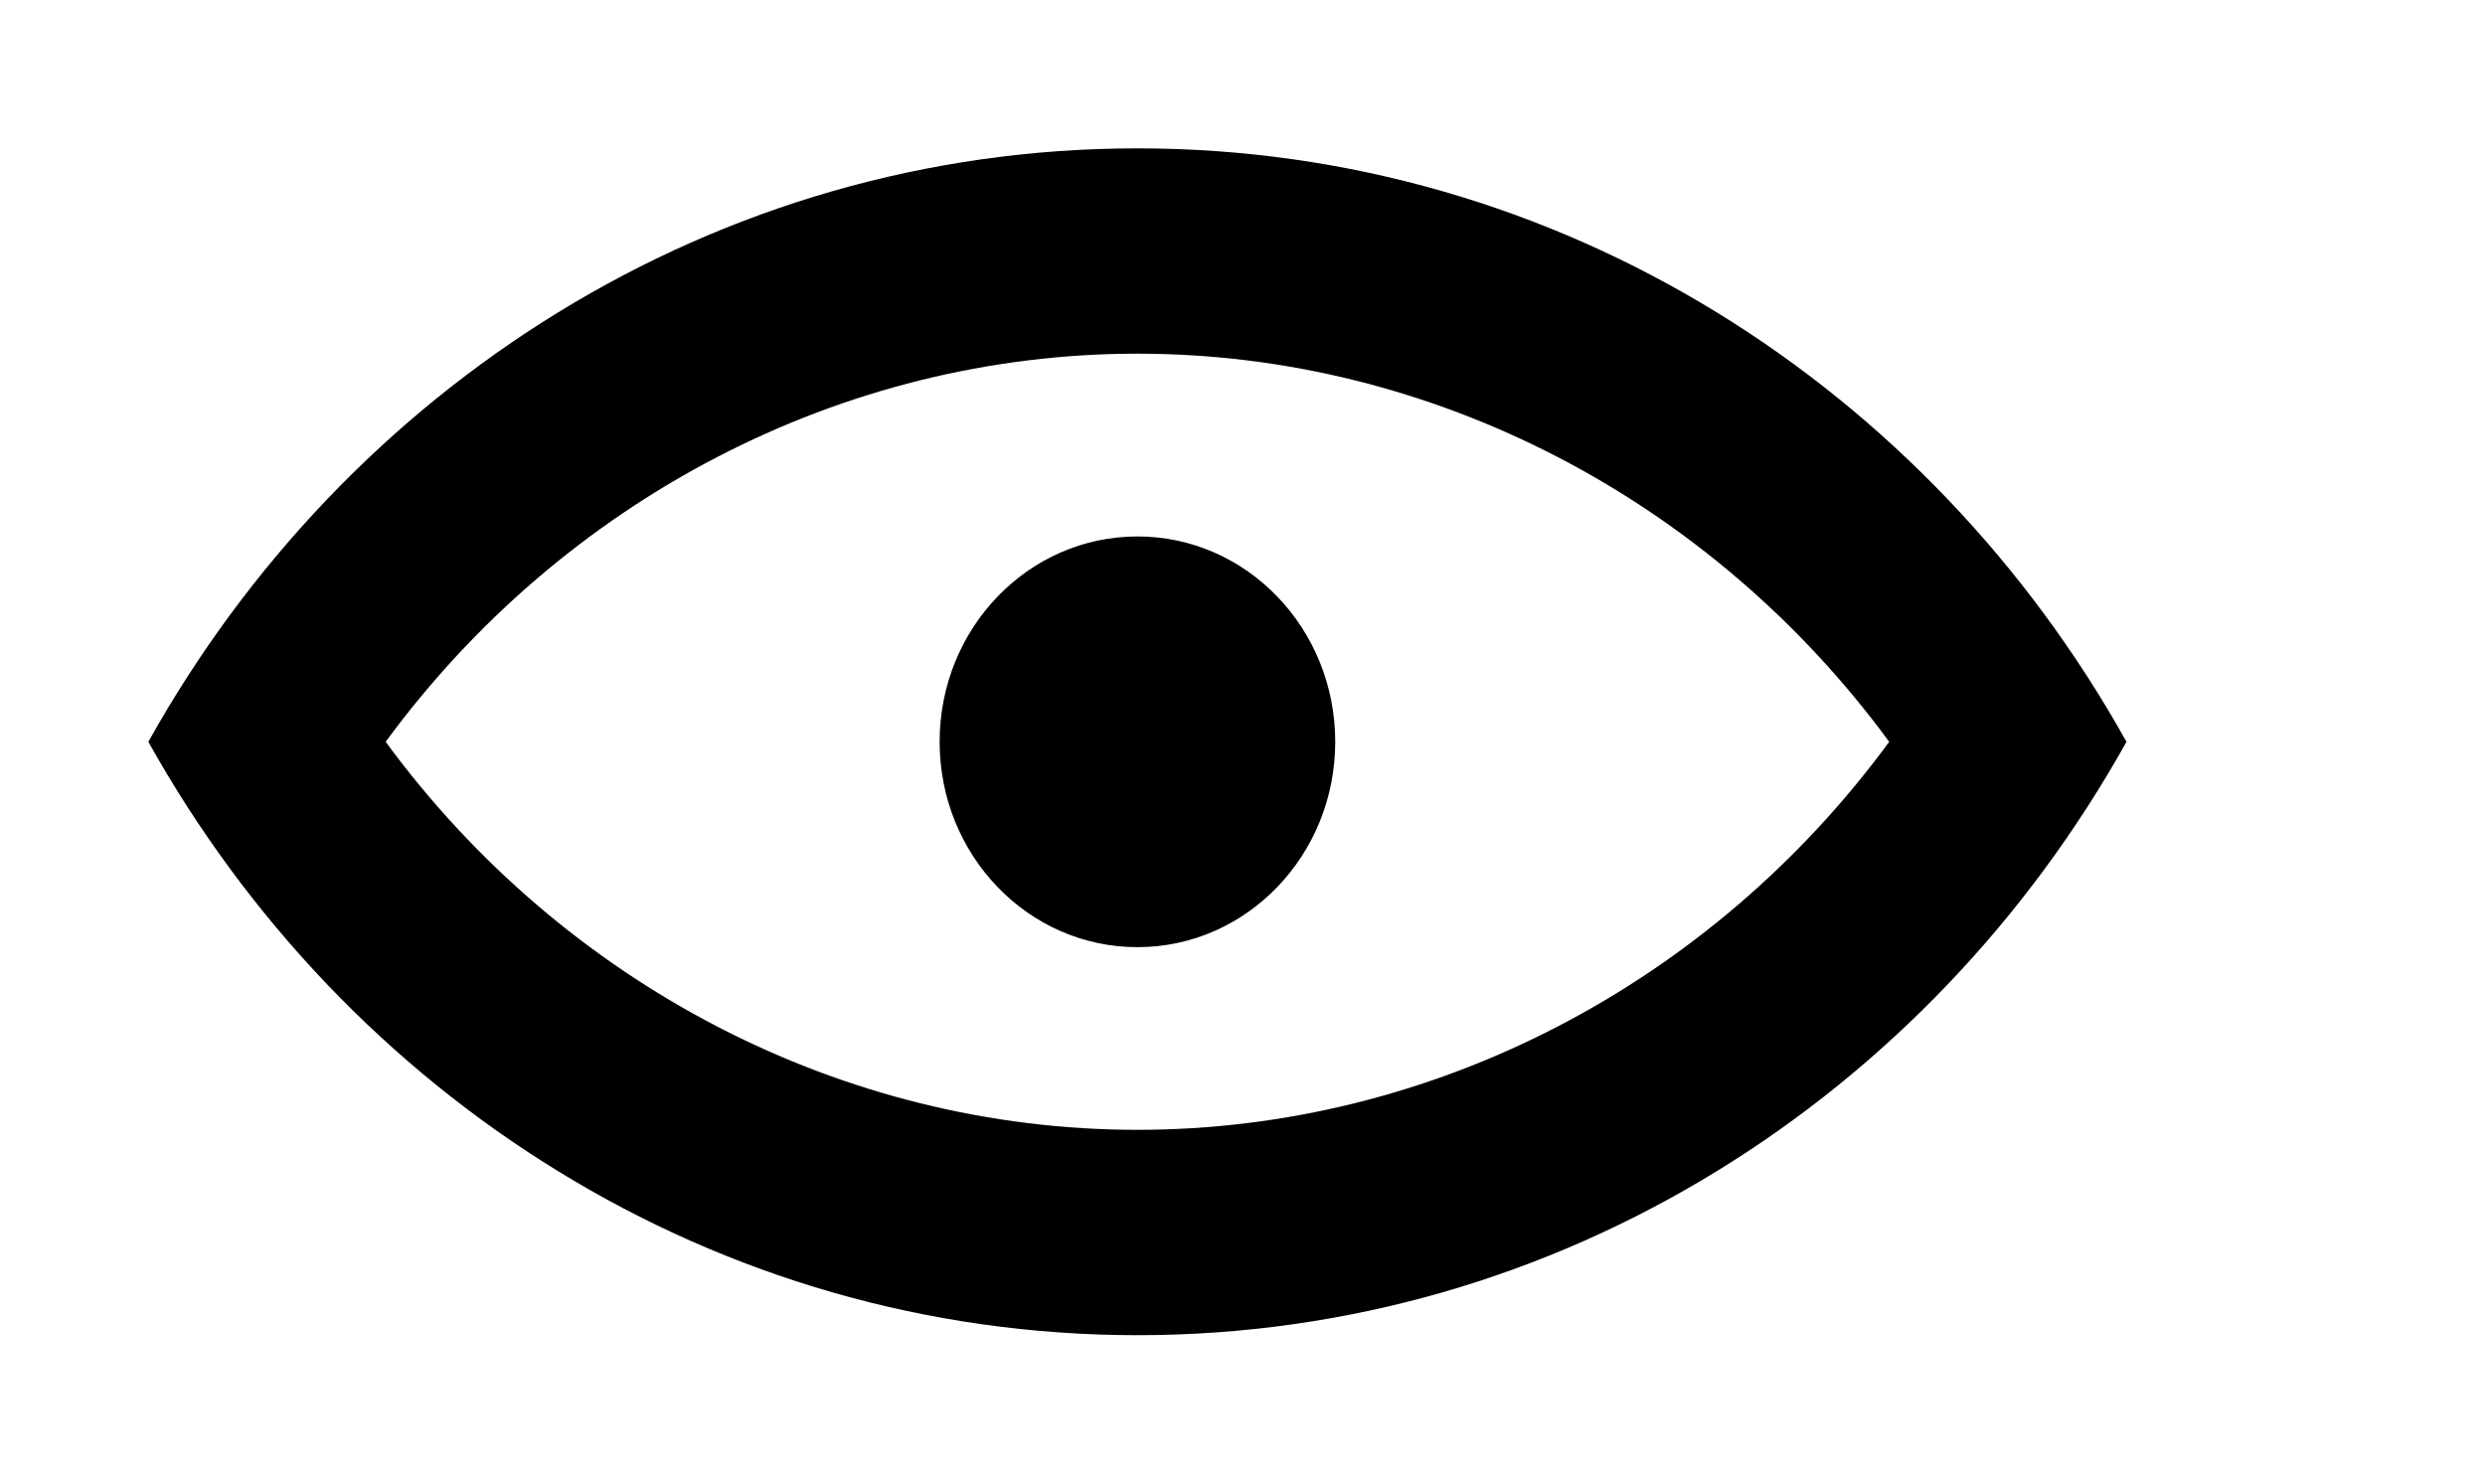 <!-- Generated by IcoMoon.io -->
<svg version="1.1" xmlns="http://www.w3.org/2000/svg" width="67" height="40" viewBox="0 0 67 40">
<title>mp-view_simple-</title>
<path d="M36 20.001c0 3.059-2.387 5.537-5.333 5.537s-5.333-2.478-5.333-5.537c0-3.059 2.387-5.537 5.333-5.537s5.333 2.478 5.333 5.537zM30.667 30.463c-7.971 0-15.48-3.937-20.269-10.462 4.789-6.525 12.299-10.465 20.269-10.465s15.48 3.939 20.269 10.465c-4.789 6.525-12.299 10.462-20.269 10.462zM30.667 4c-11.403 0-21.336 6.445-26.667 16.001 5.331 9.557 15.264 15.999 26.667 15.999s21.336-6.442 26.667-15.999c-5.331-9.557-15.264-16.001-26.667-16.001z"></path>
</svg>
